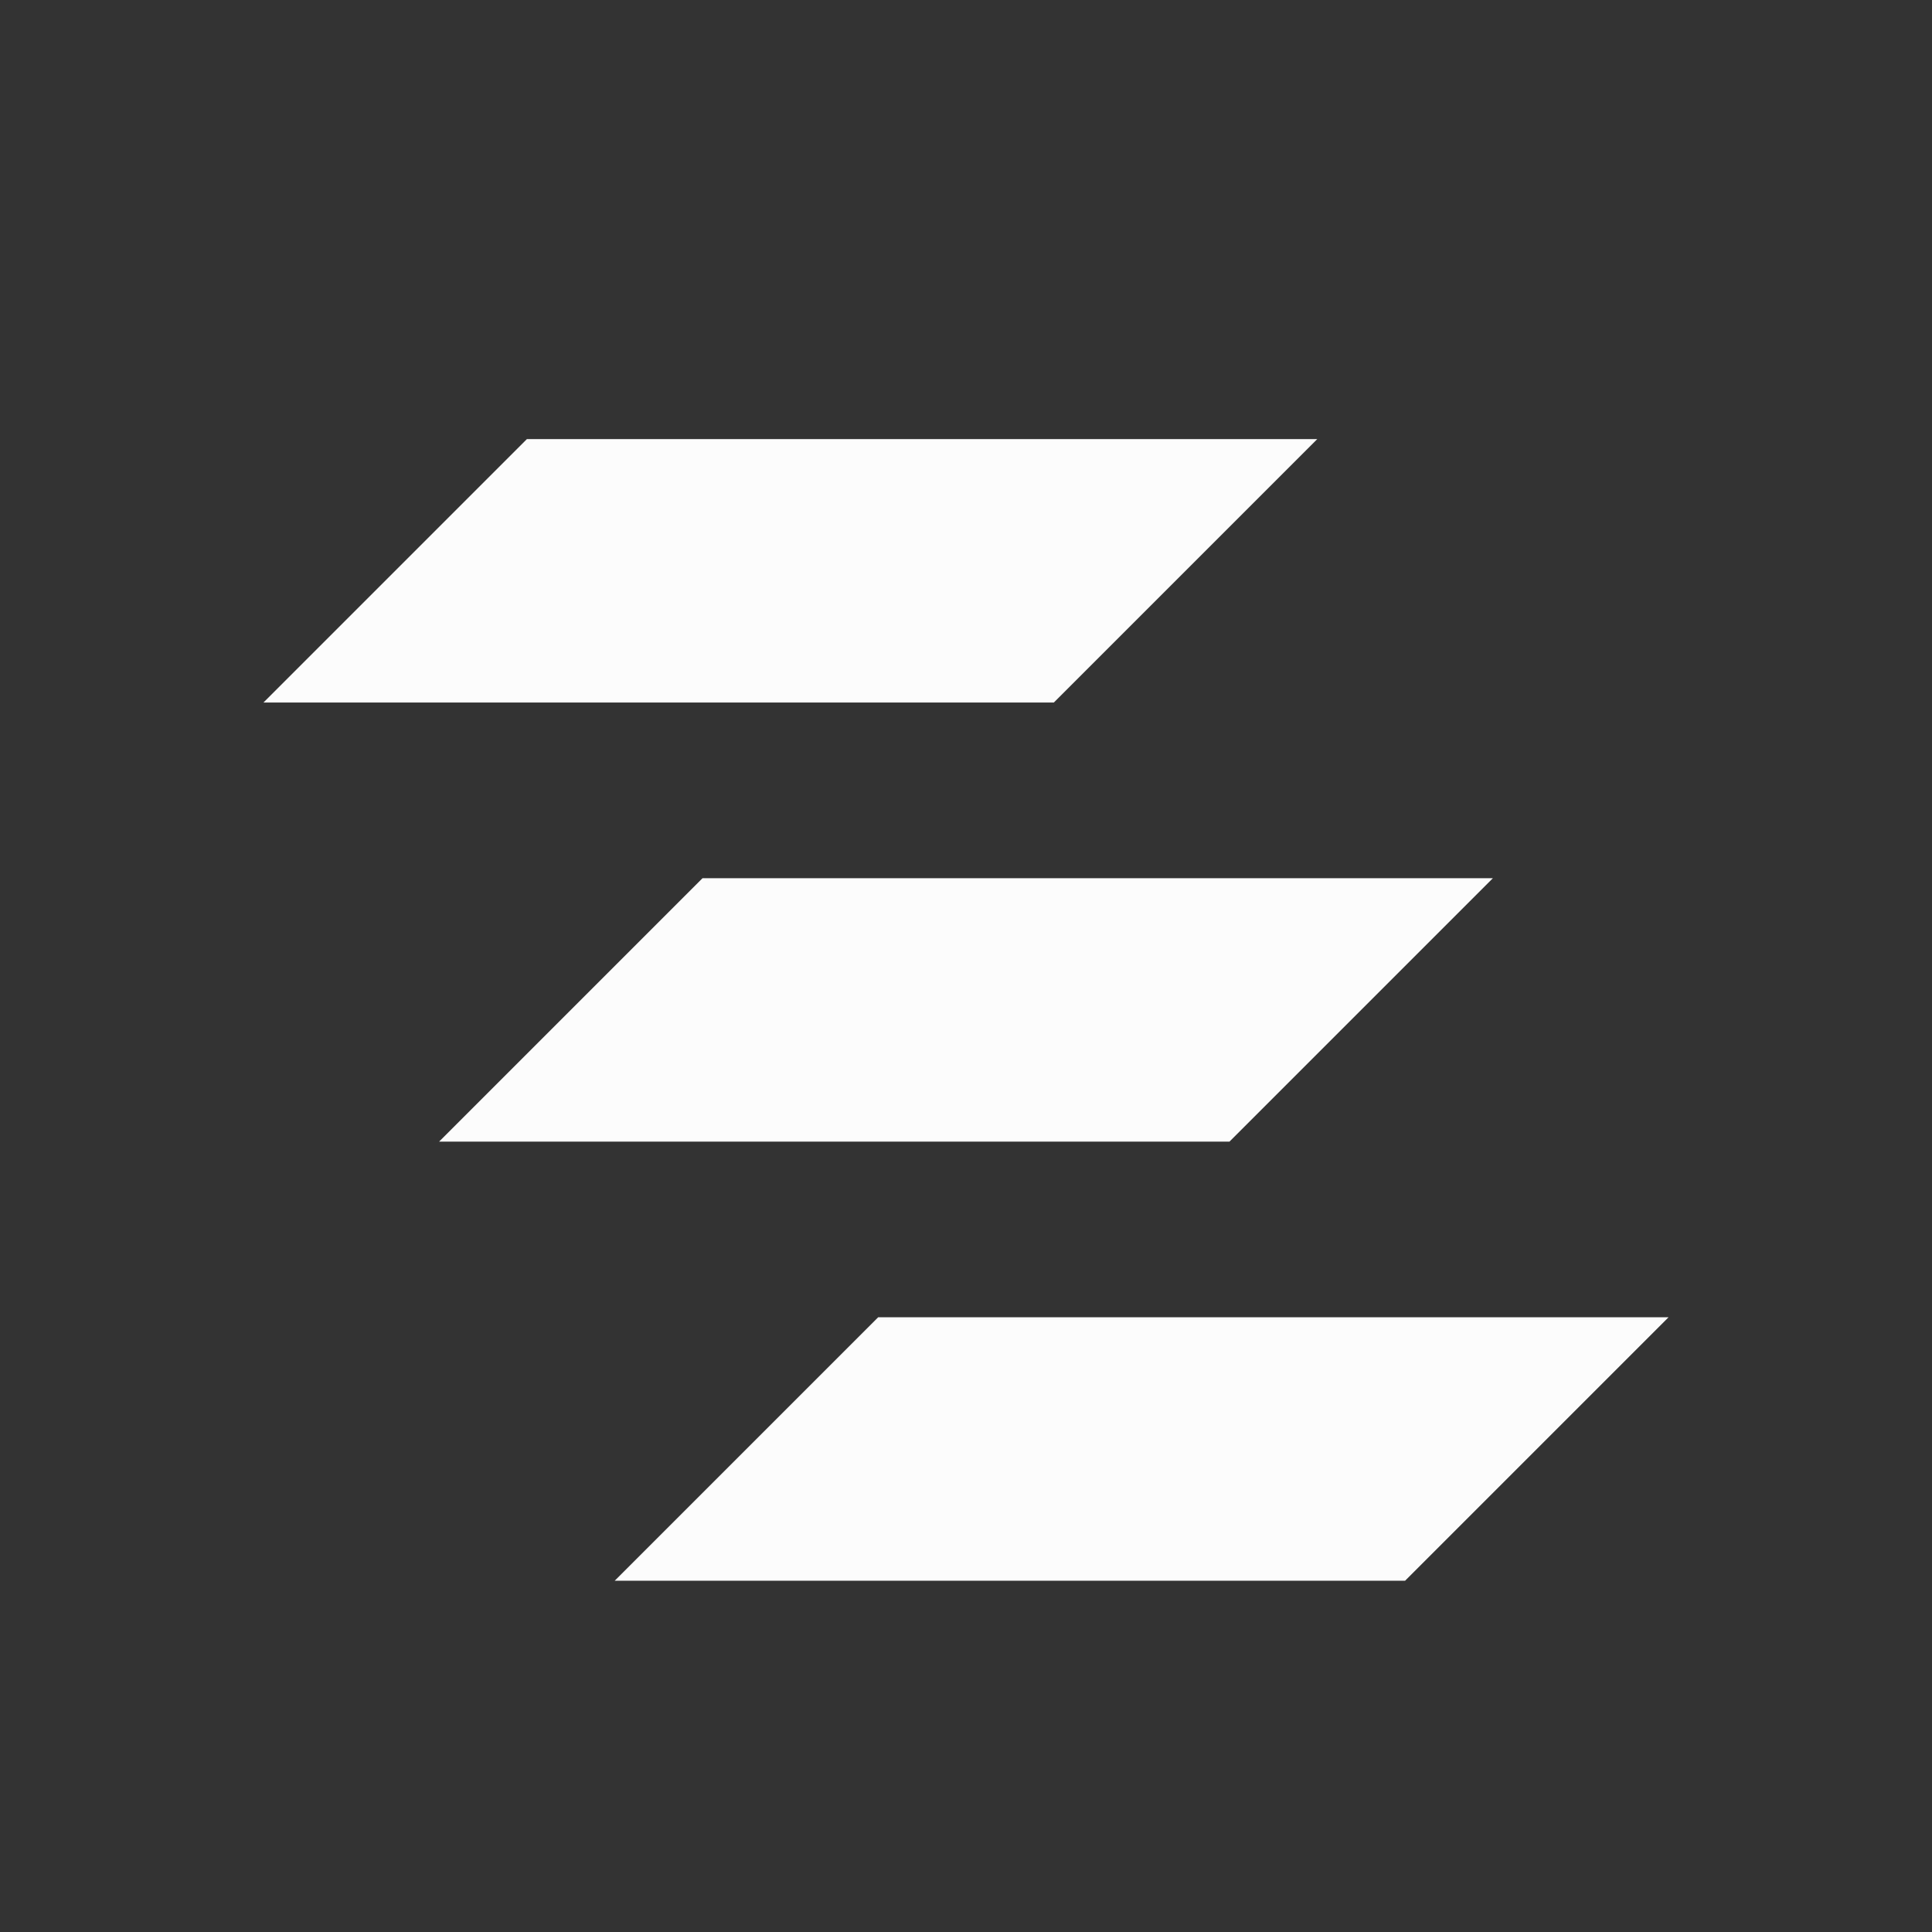 <?xml version='1.0' encoding='ASCII'?>
<svg xmlns="http://www.w3.org/2000/svg" width="16" height="16" viewBox="-3 -3 22 22">
<rect x="-3" y="-3" width="22" height="22" fill="#333333" stroke="none"/>
<defs><style id="current-color-scheme" type="text/css">.ColorScheme-Text{color:#fcfcfc; fill:currentColor;}</style></defs><g fill="currentColor" class="ColorScheme-Text" style="fill:currentColor">
<style id="current-color-scheme" type="text/css" class="ColorScheme-Text" fill="currentColor" style="fill:currentColor">
.ColorScheme-Text{color:#fcfcfc}
</style>
<path d="m7 12-3 3h9l3-3zM3 2 0 5h9l3-3zm2 5-3 3h9l3-3z" class="ColorScheme-Text" style="fill:currentColor" fill="currentColor"/>
</g>
</svg>
